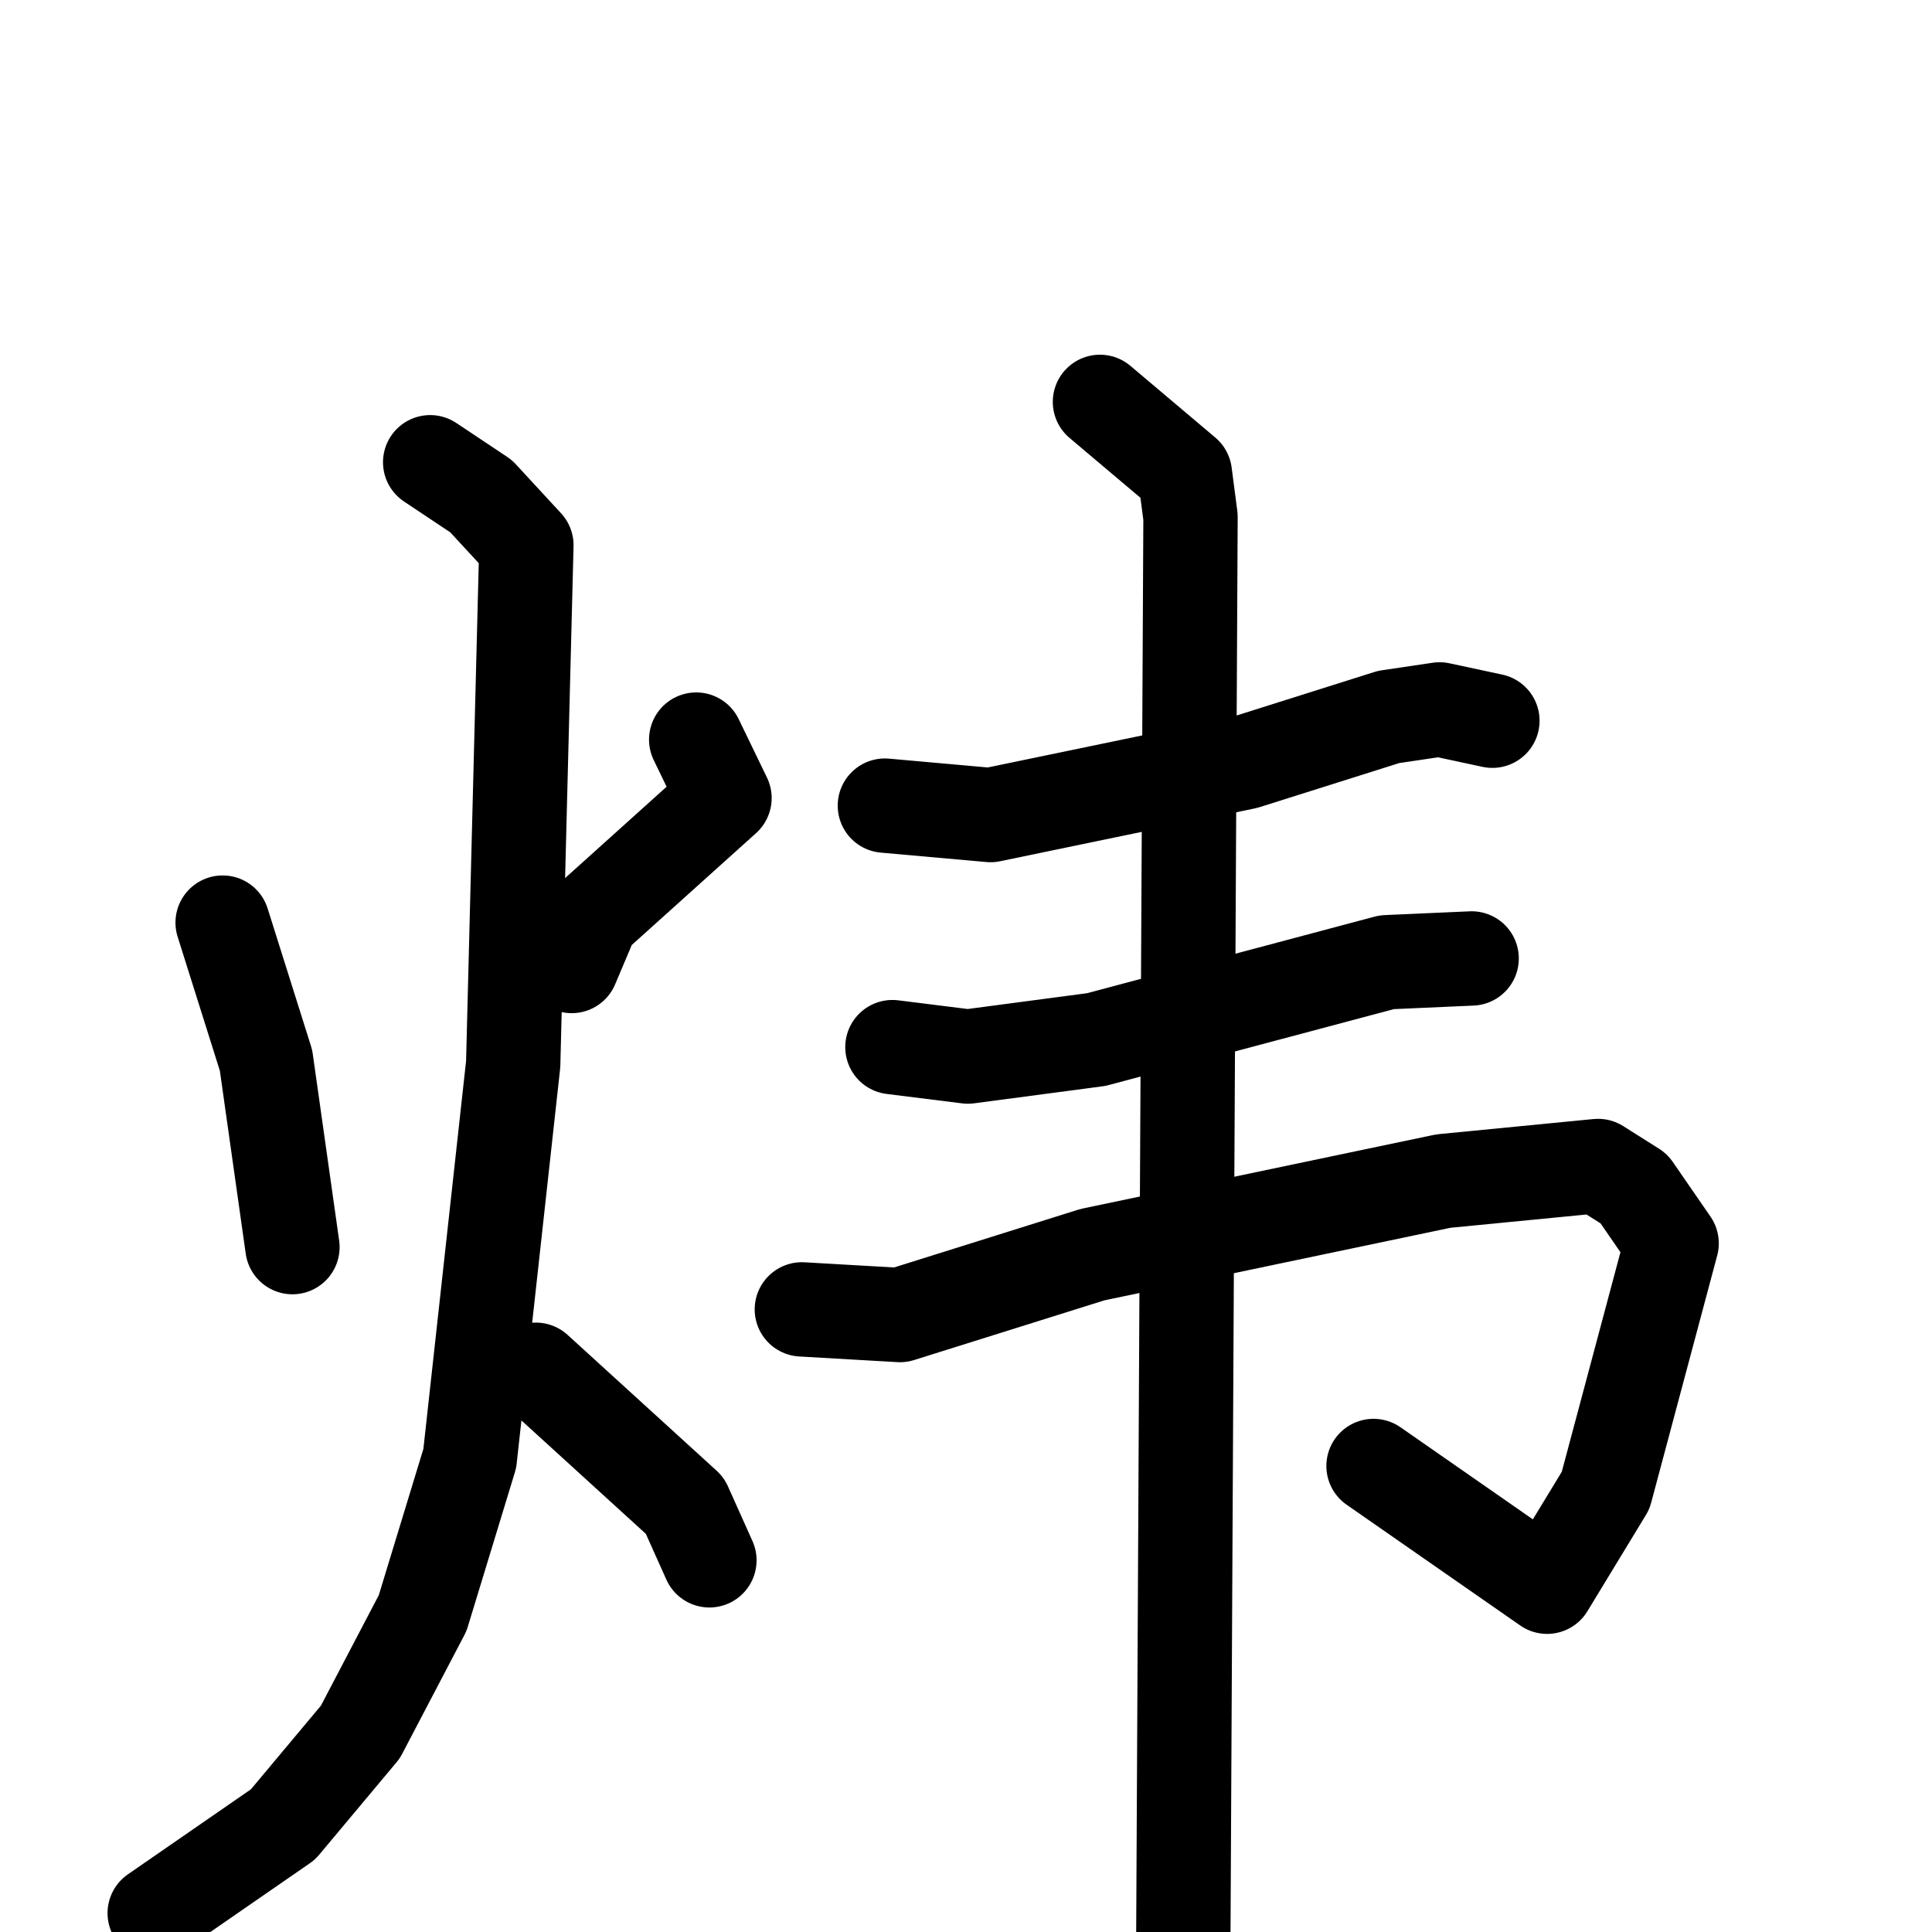 <svg xmlns="http://www.w3.org/2000/svg" viewBox="0 0 1024 1024">
  <g style="fill:none;stroke:#000000;stroke-width:50;stroke-linecap:round;stroke-linejoin:round;" transform="scale(1, 1) translate(0, 0)">
    <path d="M 118.0,489.0 L 141.0,562.0 L 155.0,661.0"/>
    <path d="M 369.0,392.0 L 384.0,423.0 L 314.0,486.0 L 303.0,512.0"/>
    <path d="M 228.0,245.0 L 255.0,263.0 L 279.0,289.0 L 272.0,564.0 L 249.0,773.0 L 224.0,855.0 L 191.0,918.0 L 150.0,967.0 L 82.0,1014.0"/>
    <path d="M 284.0,726.0 L 363.0,798.0 L 376.0,827.0"/>
    <path d="M 469.0,427.0 L 525.0,432.0 L 660.0,404.0 L 736.0,380.0 L 763.0,376.0 L 791.0,382.0"/>
    <path d="M 473.0,555.0 L 513.0,560.0 L 581.0,551.0 L 735.0,510.0 L 780.0,508.0"/>
    <path d="M 425.0,694.0 L 477.0,697.0 L 579.0,665.0 L 765.0,626.0 L 847.0,618.0 L 866.0,630.0 L 886.0,659.0 L 851.0,790.0 L 820.0,841.0 L 728.0,777.0"/>
    <path d="M 583.0,213.0 L 628.0,251.0 L 631.0,274.0 L 627.0,1064.0"/>
  </g>
</svg>
